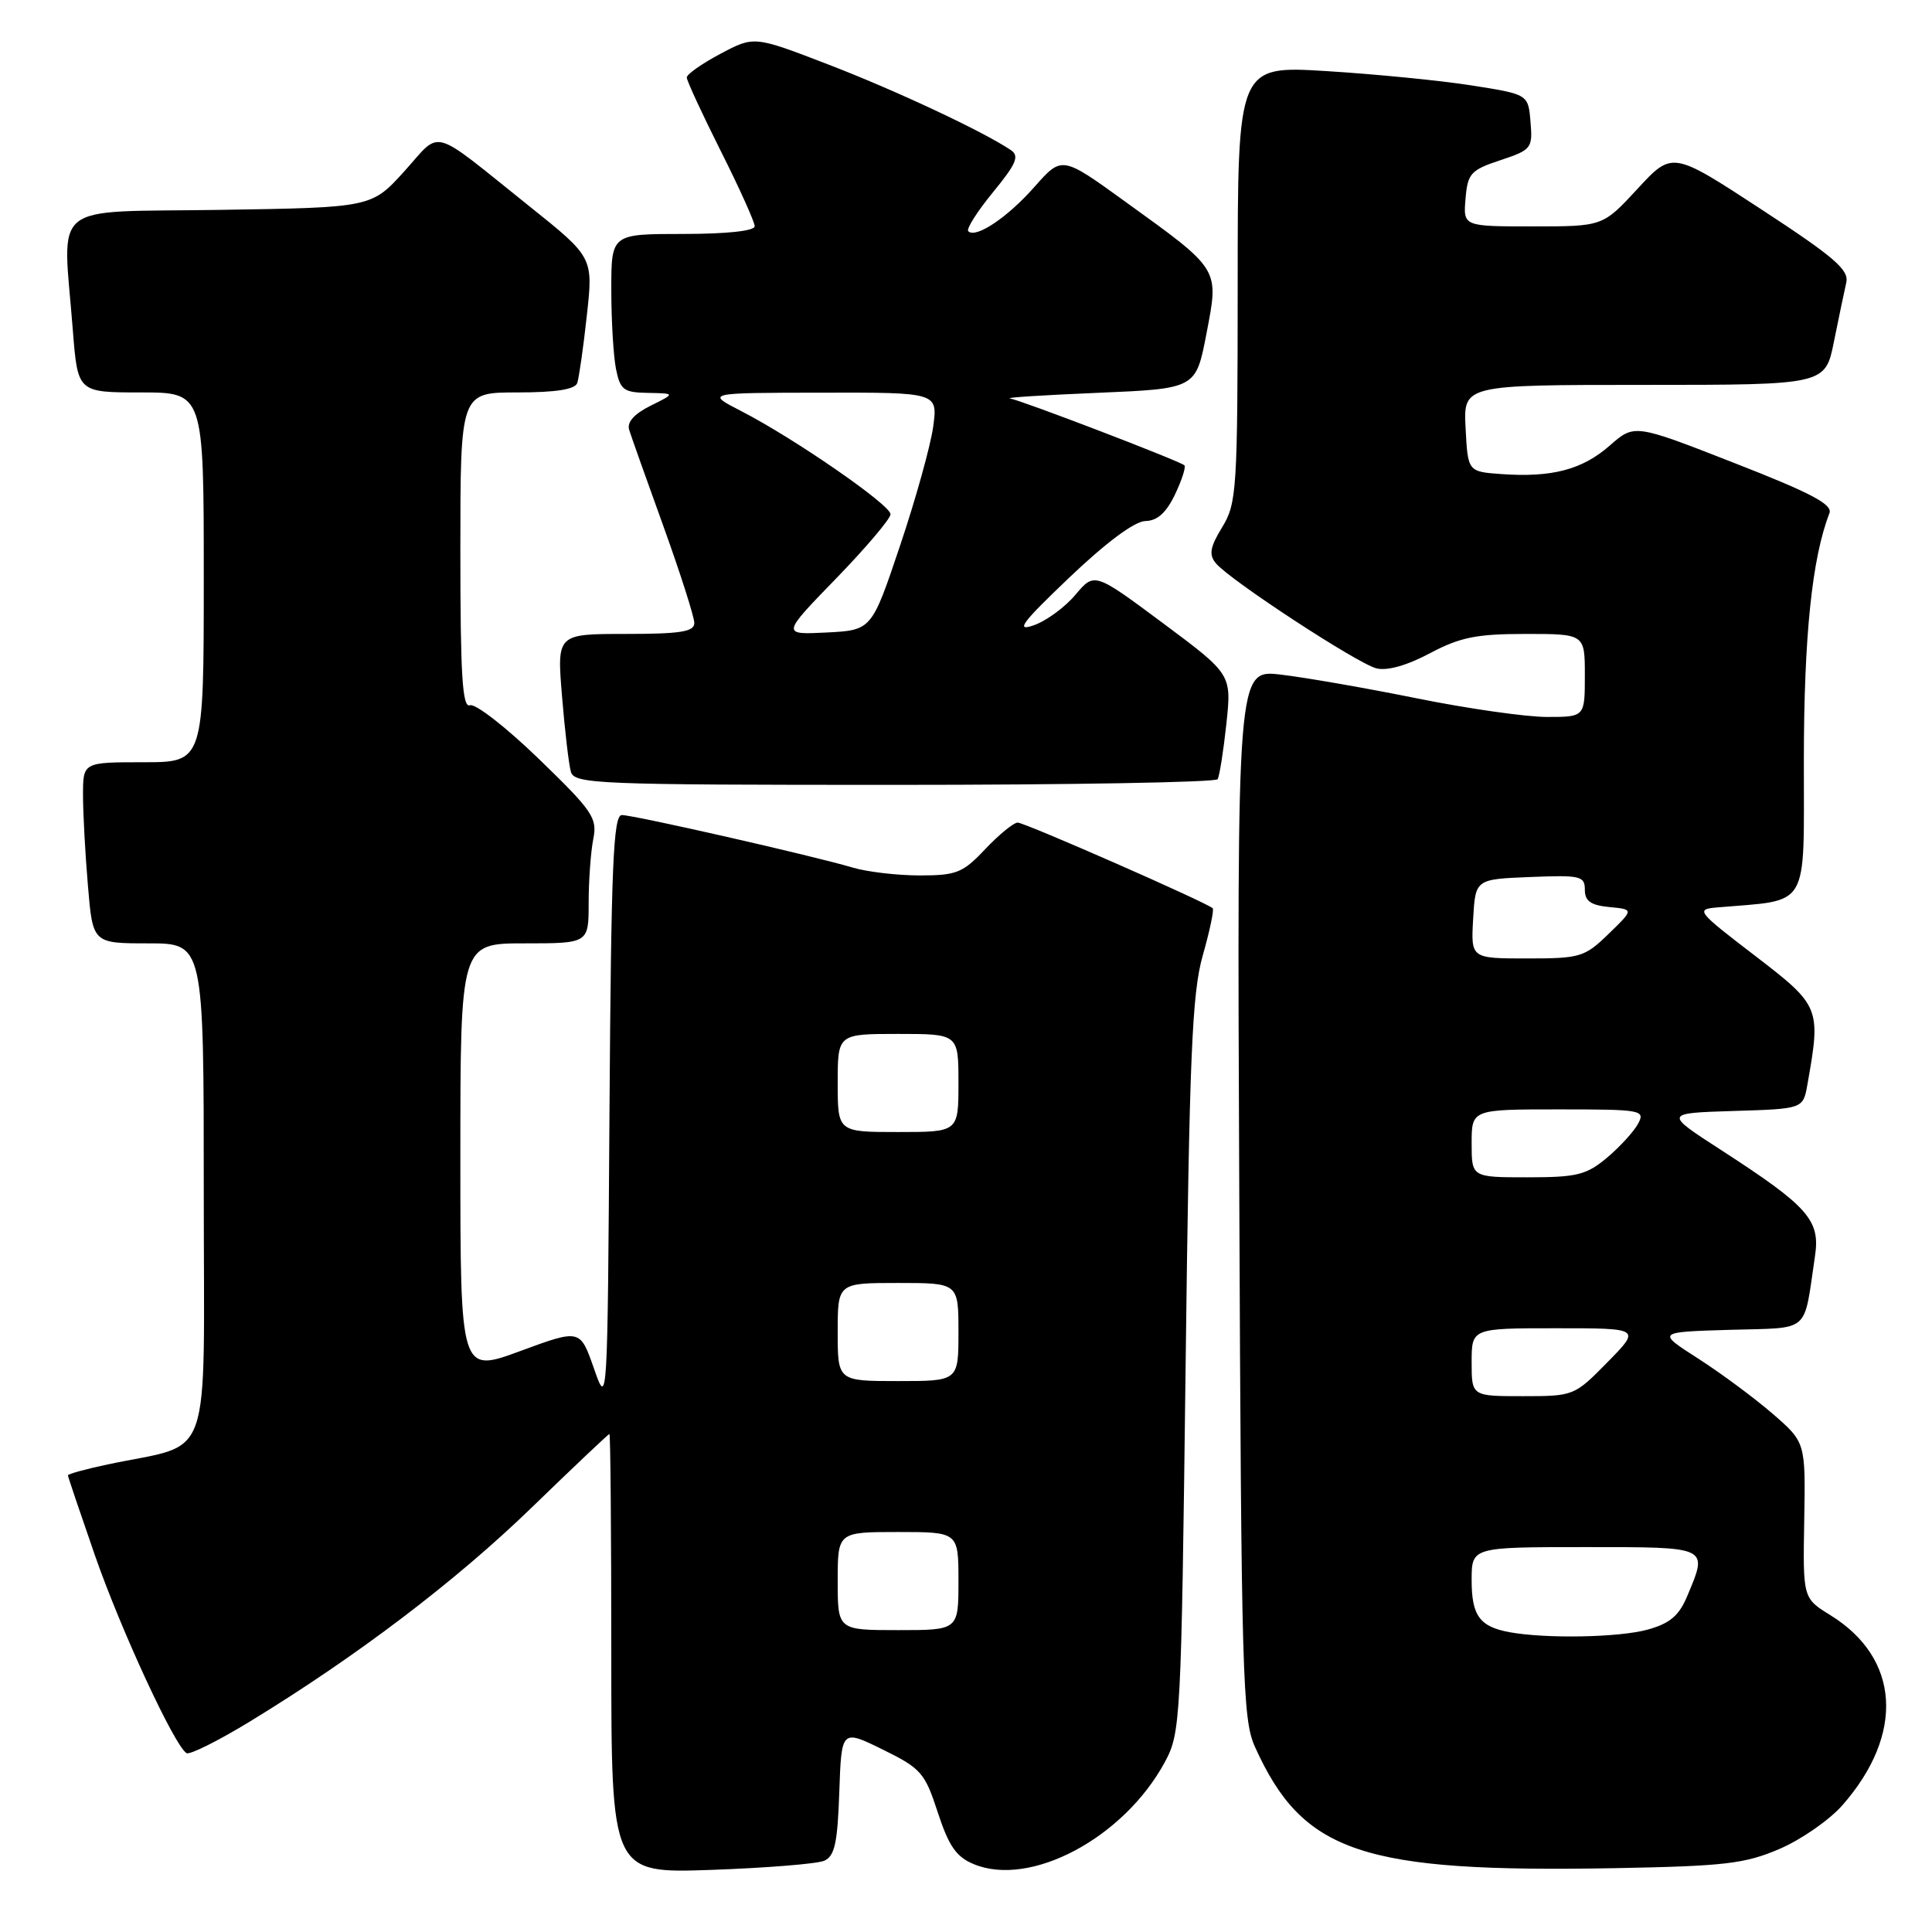 <?xml version="1.0" encoding="UTF-8" standalone="no"?>
<!DOCTYPE svg PUBLIC "-//W3C//DTD SVG 1.1//EN" "http://www.w3.org/Graphics/SVG/1.1/DTD/svg11.dtd" >
<svg xmlns="http://www.w3.org/2000/svg" xmlns:xlink="http://www.w3.org/1999/xlink" version="1.1" viewBox="0 0 256 256">
 <g >
 <path fill="currentColor"
d=" M 109.21 246.56 C 110.60 245.96 110.98 244.21 111.21 237.48 C 111.50 229.14 111.50 229.14 116.96 231.82 C 122.04 234.32 122.55 234.89 124.26 240.15 C 125.72 244.62 126.71 246.05 129.03 247.01 C 136.55 250.13 148.92 243.52 154.34 233.50 C 156.44 229.60 156.52 228.23 157.10 181.00 C 157.60 139.86 157.95 131.61 159.37 126.61 C 160.29 123.37 160.89 120.55 160.69 120.35 C 159.95 119.61 135.80 109.00 134.85 109.00 C 134.31 109.00 132.38 110.58 130.56 112.50 C 127.59 115.66 126.74 116.00 121.88 116.00 C 118.91 116.00 114.91 115.53 112.99 114.96 C 107.84 113.42 84.01 108.00 82.40 108.00 C 81.26 108.00 80.98 114.65 80.76 147.25 C 80.50 186.50 80.50 186.50 78.69 181.30 C 76.87 176.10 76.87 176.10 68.94 179.02 C 61.00 181.95 61.00 181.95 61.00 153.47 C 61.00 125.00 61.00 125.00 69.50 125.00 C 78.00 125.00 78.00 125.00 78.00 119.62 C 78.00 116.67 78.28 112.87 78.61 111.19 C 79.17 108.39 78.57 107.50 71.39 100.55 C 67.07 96.37 62.97 93.18 62.27 93.45 C 61.27 93.83 61.00 89.54 61.00 72.97 C 61.00 52.00 61.00 52.00 68.53 52.00 C 73.66 52.00 76.20 51.60 76.49 50.75 C 76.72 50.06 77.30 46.03 77.76 41.80 C 78.61 34.10 78.61 34.10 70.11 27.30 C 56.80 16.65 58.59 17.15 53.59 22.68 C 49.23 27.50 49.23 27.50 29.11 27.81 C 6.21 28.16 8.31 26.44 9.65 43.75 C 10.30 52.00 10.30 52.00 18.65 52.00 C 27.00 52.00 27.00 52.00 27.00 76.50 C 27.00 101.00 27.00 101.00 19.00 101.00 C 11.00 101.00 11.00 101.00 11.00 105.35 C 11.00 107.74 11.29 113.14 11.65 117.35 C 12.29 125.00 12.29 125.00 19.65 125.00 C 27.00 125.00 27.00 125.00 27.00 157.96 C 27.00 195.02 28.41 191.03 14.25 194.05 C 11.36 194.66 9.00 195.31 9.00 195.49 C 9.00 195.66 10.61 200.42 12.57 206.07 C 16.04 216.04 23.15 231.39 24.72 232.30 C 25.15 232.55 28.91 230.67 33.08 228.13 C 47.28 219.47 60.38 209.52 70.45 199.76 C 75.98 194.40 80.61 190.02 80.75 190.01 C 80.89 190.00 81.00 203.10 81.00 219.12 C 81.00 248.23 81.00 248.23 94.25 247.77 C 101.54 247.51 108.27 246.97 109.21 246.56 Z  M 235.80 244.99 C 238.67 243.76 242.42 241.15 244.13 239.20 C 252.40 229.78 251.77 219.73 242.55 214.03 C 238.89 211.77 238.89 211.77 239.07 201.44 C 239.25 191.11 239.25 191.11 234.85 187.30 C 232.43 185.21 228.00 181.93 224.99 180.00 C 219.53 176.50 219.53 176.50 229.19 176.21 C 240.06 175.89 238.94 176.85 240.49 166.48 C 241.22 161.67 239.65 159.89 228.00 152.35 C 220.50 147.50 220.50 147.50 229.71 147.21 C 238.92 146.93 238.92 146.93 239.49 143.71 C 241.30 133.52 241.20 133.28 232.52 126.62 C 224.85 120.75 224.65 120.49 227.52 120.24 C 239.95 119.17 239.00 120.79 239.02 100.69 C 239.03 84.25 240.11 73.91 242.41 68.00 C 242.86 66.84 239.96 65.31 229.78 61.34 C 216.57 56.17 216.57 56.17 213.30 59.04 C 209.67 62.23 205.64 63.29 198.98 62.82 C 194.50 62.50 194.50 62.50 194.20 56.75 C 193.90 51.00 193.90 51.00 217.88 51.00 C 241.86 51.00 241.86 51.00 243.01 45.25 C 243.65 42.09 244.38 38.58 244.64 37.45 C 245.03 35.76 243.08 34.08 233.35 27.72 C 221.59 20.03 221.59 20.03 216.98 25.02 C 212.38 30.00 212.38 30.00 203.13 30.00 C 193.88 30.00 193.88 30.00 194.19 26.33 C 194.47 22.98 194.88 22.53 198.80 21.23 C 202.93 19.86 203.10 19.65 202.80 16.15 C 202.50 12.50 202.50 12.50 195.00 11.32 C 190.88 10.67 182.21 9.82 175.75 9.42 C 164.00 8.70 164.00 8.70 164.00 37.60 C 163.99 64.92 163.88 66.68 161.95 69.85 C 160.33 72.50 160.16 73.49 161.11 74.64 C 162.98 76.88 179.85 87.92 182.38 88.56 C 183.80 88.92 186.46 88.17 189.47 86.56 C 193.47 84.44 195.64 84.00 202.15 84.00 C 210.00 84.00 210.00 84.00 210.00 89.50 C 210.00 95.00 210.00 95.00 204.97 95.00 C 202.21 95.00 194.44 93.89 187.72 92.53 C 181.00 91.17 172.89 89.76 169.71 89.39 C 163.91 88.71 163.91 88.71 164.21 158.11 C 164.48 222.13 164.64 227.81 166.28 231.45 C 172.63 245.52 180.42 248.15 214.04 247.54 C 228.56 247.27 231.22 246.96 235.80 244.99 Z  M 161.34 103.25 C 161.59 102.84 162.11 99.54 162.50 95.92 C 163.20 89.35 163.20 89.35 154.11 82.58 C 145.02 75.82 145.02 75.82 142.50 78.81 C 141.12 80.46 138.62 82.29 136.96 82.86 C 134.50 83.72 135.40 82.52 141.72 76.50 C 146.59 71.86 150.35 69.07 151.77 69.04 C 153.35 69.01 154.53 67.95 155.70 65.51 C 156.61 63.59 157.17 61.86 156.93 61.65 C 156.24 61.05 135.28 53.02 133.83 52.80 C 133.10 52.68 138.34 52.35 145.48 52.05 C 158.46 51.50 158.46 51.50 159.86 44.22 C 161.53 35.51 161.74 35.84 149.10 26.72 C 140.71 20.65 140.71 20.65 137.10 24.73 C 133.51 28.81 129.30 31.63 128.30 30.64 C 128.01 30.35 129.48 28.03 131.57 25.48 C 134.68 21.69 135.11 20.67 133.93 19.88 C 130.27 17.41 118.59 11.94 109.71 8.53 C 99.92 4.76 99.92 4.76 95.46 7.13 C 93.01 8.43 91.00 9.84 91.00 10.27 C 91.00 10.69 93.03 15.07 95.50 20.00 C 97.98 24.93 100.00 29.42 100.00 29.98 C 100.00 30.60 96.29 31.00 90.50 31.00 C 81.00 31.00 81.00 31.00 81.00 38.38 C 81.00 42.43 81.28 47.16 81.62 48.88 C 82.18 51.67 82.63 52.01 85.88 52.06 C 89.50 52.13 89.50 52.13 86.19 53.77 C 84.02 54.85 83.05 55.95 83.37 56.96 C 83.63 57.81 85.69 63.59 87.93 69.80 C 90.17 76.02 92.00 81.76 92.00 82.55 C 92.00 83.71 90.17 84.00 82.90 84.00 C 73.79 84.00 73.79 84.00 74.47 92.25 C 74.84 96.79 75.37 101.29 75.64 102.25 C 76.10 103.88 79.01 104.00 118.51 104.00 C 141.81 104.00 161.09 103.66 161.34 103.25 Z  M 111.00 209.50 C 111.00 203.00 111.00 203.00 119.00 203.00 C 127.00 203.00 127.00 203.00 127.00 209.50 C 127.00 216.00 127.00 216.00 119.00 216.00 C 111.00 216.00 111.00 216.00 111.00 209.50 Z  M 111.00 176.50 C 111.00 170.00 111.00 170.00 119.00 170.00 C 127.00 170.00 127.00 170.00 127.00 176.50 C 127.00 183.00 127.00 183.00 119.00 183.00 C 111.00 183.00 111.00 183.00 111.00 176.50 Z  M 111.00 143.50 C 111.00 137.00 111.00 137.00 119.00 137.00 C 127.00 137.00 127.00 137.00 127.00 143.50 C 127.00 150.00 127.00 150.00 119.00 150.00 C 111.00 150.00 111.00 150.00 111.00 143.50 Z  M 200.00 216.27 C 196.06 215.54 195.00 214.08 195.00 209.38 C 195.00 205.00 195.00 205.00 210.00 205.00 C 226.59 205.00 226.33 204.88 223.58 211.46 C 222.49 214.08 221.28 215.11 218.33 215.93 C 214.54 216.98 204.84 217.16 200.00 216.27 Z  M 195.00 180.50 C 195.00 176.00 195.00 176.00 206.21 176.00 C 217.42 176.00 217.42 176.00 213.00 180.50 C 208.62 184.96 208.52 185.00 201.79 185.00 C 195.00 185.00 195.00 185.00 195.00 180.50 Z  M 195.00 151.50 C 195.00 147.00 195.00 147.00 206.54 147.00 C 217.54 147.00 218.02 147.09 217.06 148.89 C 216.50 149.93 214.65 151.96 212.95 153.39 C 210.21 155.69 208.96 156.00 202.42 156.00 C 195.00 156.00 195.00 156.00 195.00 151.50 Z  M 195.20 121.75 C 195.50 116.50 195.50 116.50 202.75 116.21 C 209.41 115.94 210.00 116.07 210.00 117.89 C 210.00 119.40 210.78 119.95 213.25 120.19 C 216.50 120.50 216.50 120.50 213.14 123.75 C 209.97 126.83 209.39 127.00 202.34 127.00 C 194.90 127.00 194.90 127.00 195.20 121.75 Z  M 110.78 76.66 C 114.75 72.57 118.00 68.73 118.00 68.14 C 118.00 66.90 105.23 58.08 98.23 54.48 C 93.50 52.05 93.50 52.05 108.89 52.03 C 124.27 52.00 124.27 52.00 123.65 56.56 C 123.30 59.07 121.33 66.16 119.26 72.31 C 115.50 83.50 115.50 83.50 109.53 83.81 C 103.55 84.11 103.55 84.11 110.78 76.66 Z "/>
</g>
</svg>